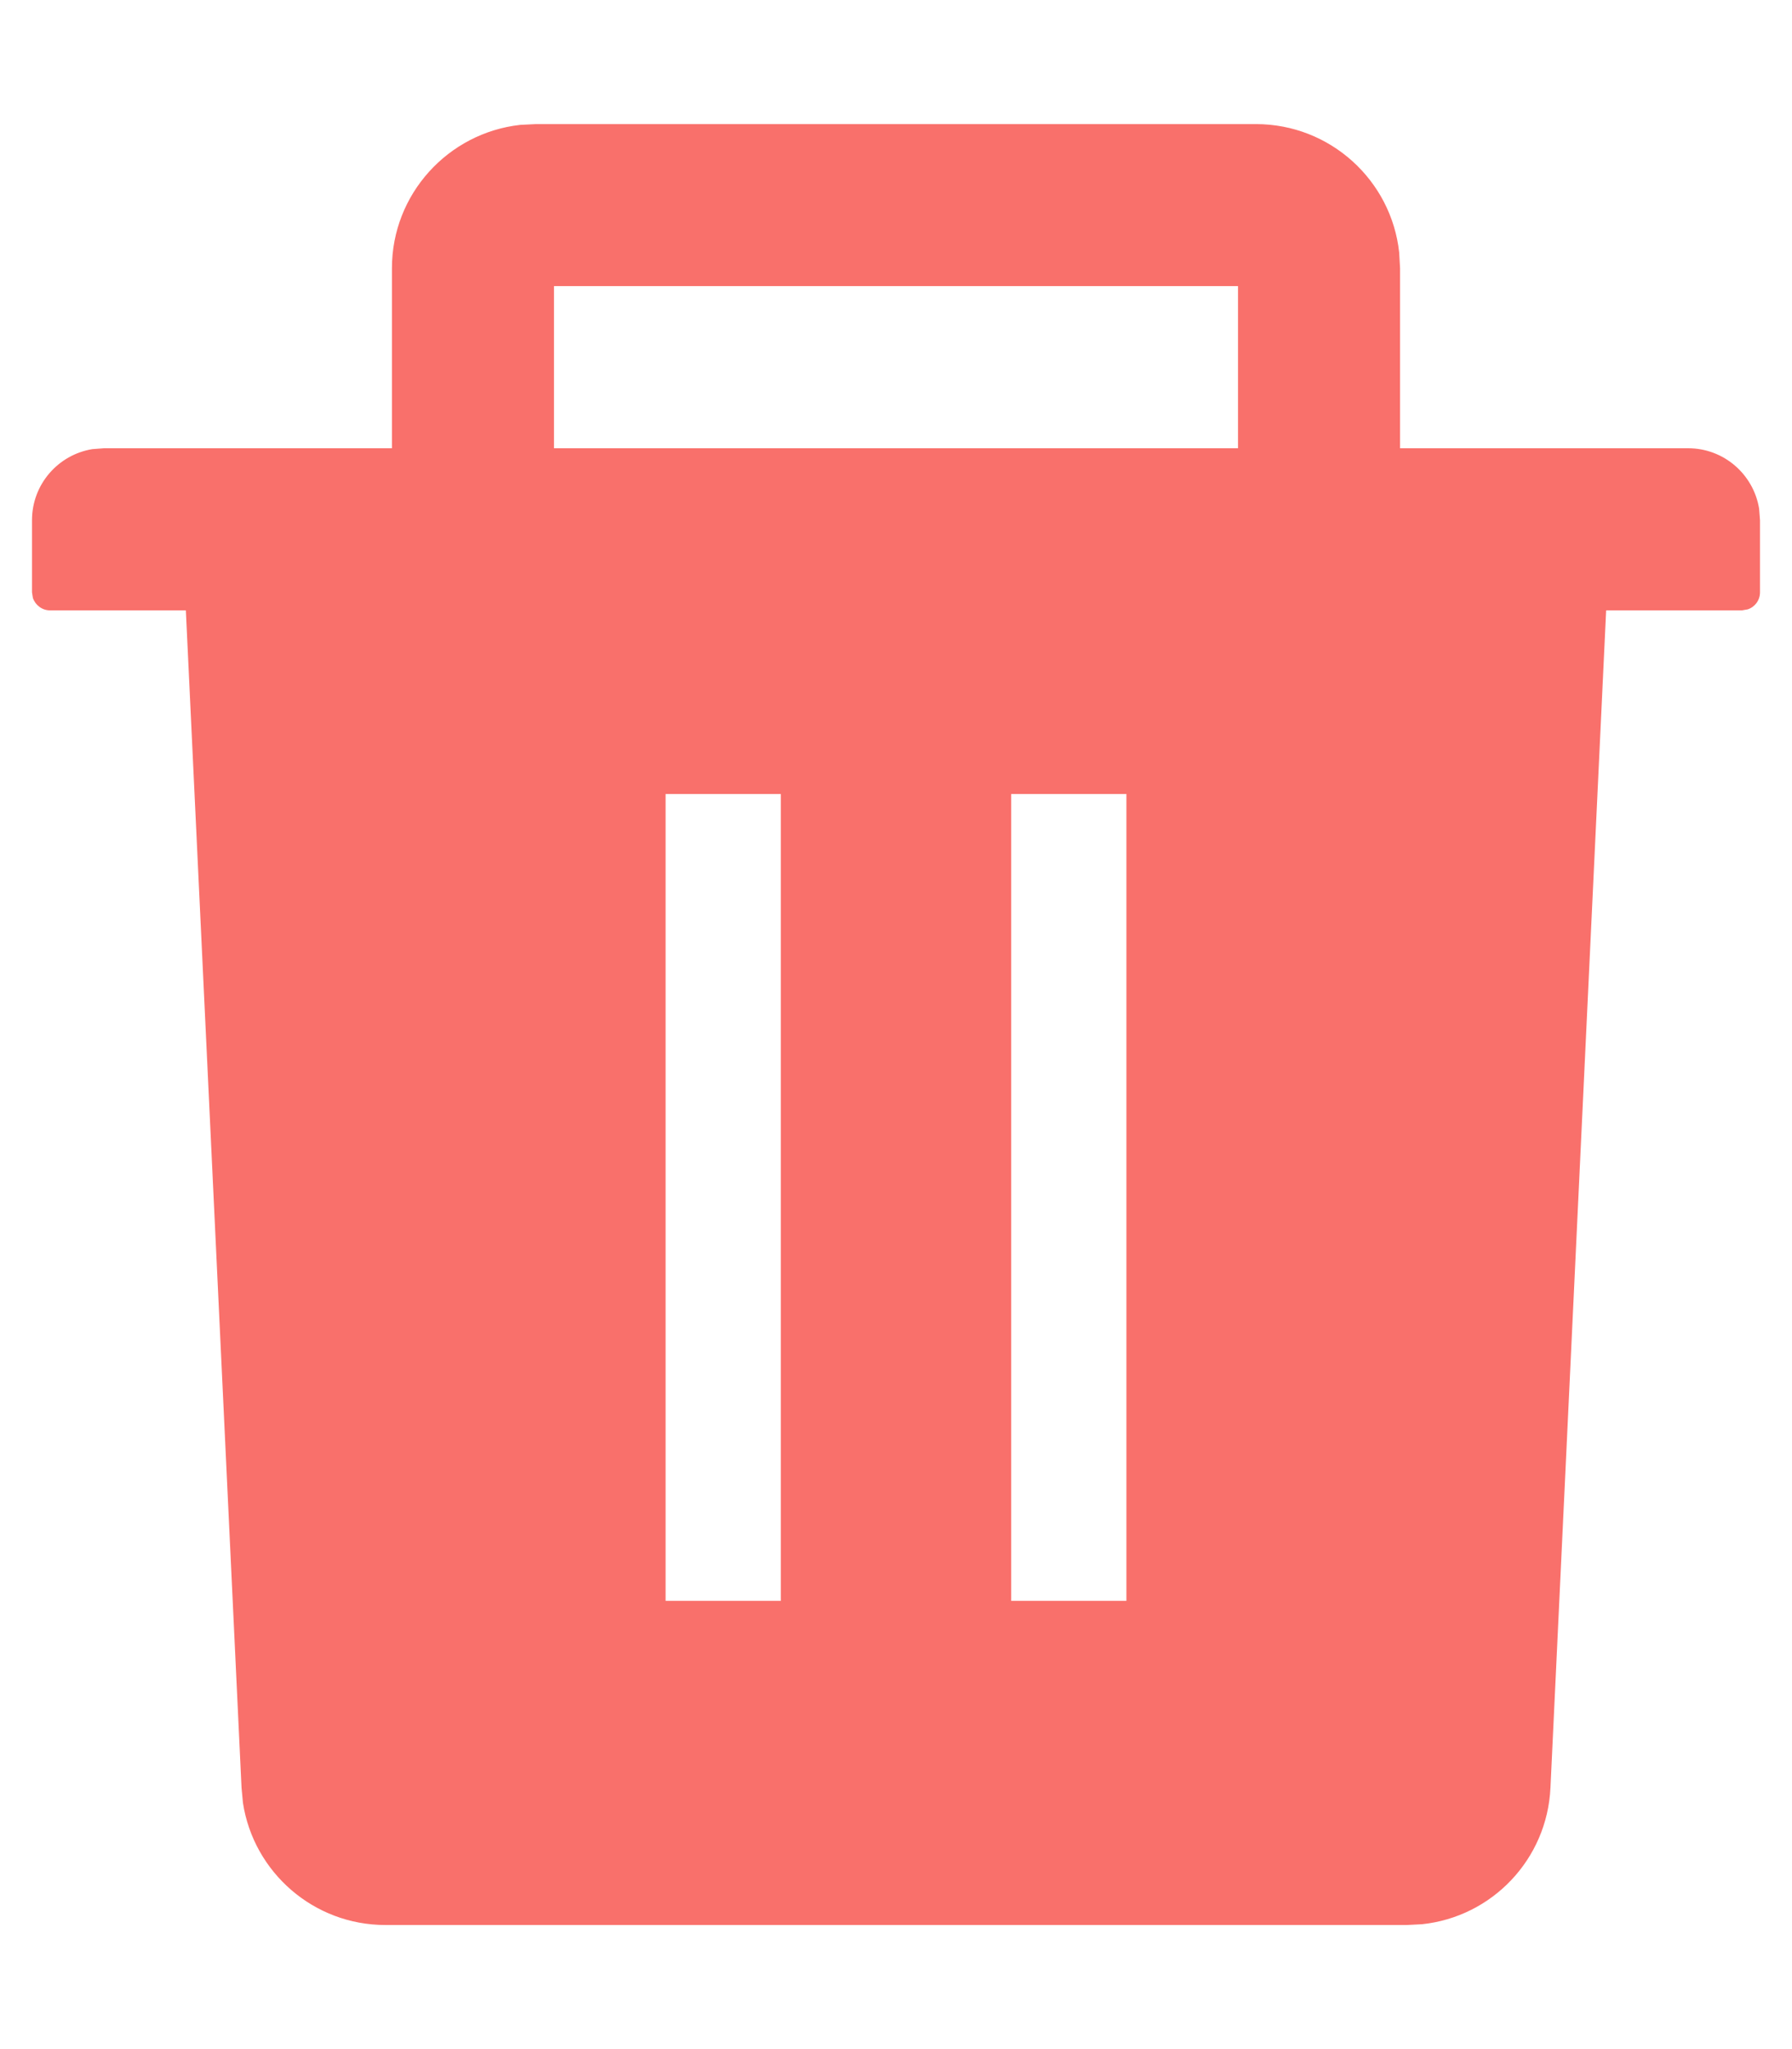 <?xml version="1.0" encoding="UTF-8"?>
<svg width="14px" height="16px" viewBox="0 0 14 16" version="1.1" xmlns="http://www.w3.org/2000/svg" xmlns:xlink="http://www.w3.org/1999/xlink">
    <!-- Generator: Sketch 58 (84663) - https://sketch.com -->
    <title>delete-fill</title>
    <desc>Created with Sketch.</desc>
    <g id="1.2-改" stroke="none" stroke-width="1" fill="none" fill-rule="evenodd">
        <g id="新建-自定义位置名称" transform="translate(-344, -467)" fill-rule="nonzero">
            <g id="删除" transform="translate(335, 459)">
                <g id="delete-fill" transform="translate(7, 7)">
                    <rect id="矩形" fill="#000000" opacity="0" x="0" y="0" width="18" height="18"></rect>
                    <path d="M6.188,1.969 L11.812,1.969 C12.392,1.969 12.87,2.408 12.931,2.971 L12.938,3.094 L12.938,4.5 L15.188,4.5 C15.468,4.5 15.699,4.704 15.743,4.971 L15.75,5.062 L15.75,5.625 C15.75,5.687 15.71,5.74 15.654,5.758 L15.609,5.766 L14.548,5.766 L14.113,14.959 C14.087,15.52 13.655,15.968 13.109,16.025 L12.99,16.031 L5.01,16.031 C4.45,16.031 3.981,15.619 3.898,15.077 L3.887,14.959 L3.452,5.766 L2.391,5.766 C2.329,5.766 2.276,5.725 2.257,5.669 L2.25,5.625 L2.25,5.062 C2.25,4.782 2.454,4.551 2.721,4.507 L2.812,4.5 L5.062,4.5 L5.062,3.094 C5.062,2.515 5.502,2.037 6.065,1.975 L6.188,1.969 L11.812,1.969 Z M8.1,7.2 L7.2,7.2 L7.2,13.5 L8.1,13.5 L8.1,7.2 Z M10.8,7.2 L9.9,7.2 L9.9,13.5 L10.8,13.5 L10.8,7.2 Z M11.672,3.234 L6.328,3.234 L6.328,4.5 L11.672,4.5 L11.672,3.234 Z" id="形状结合" fill="#F9706B"></path>
                </g>
            </g>
        </g>
    </g>
</svg>